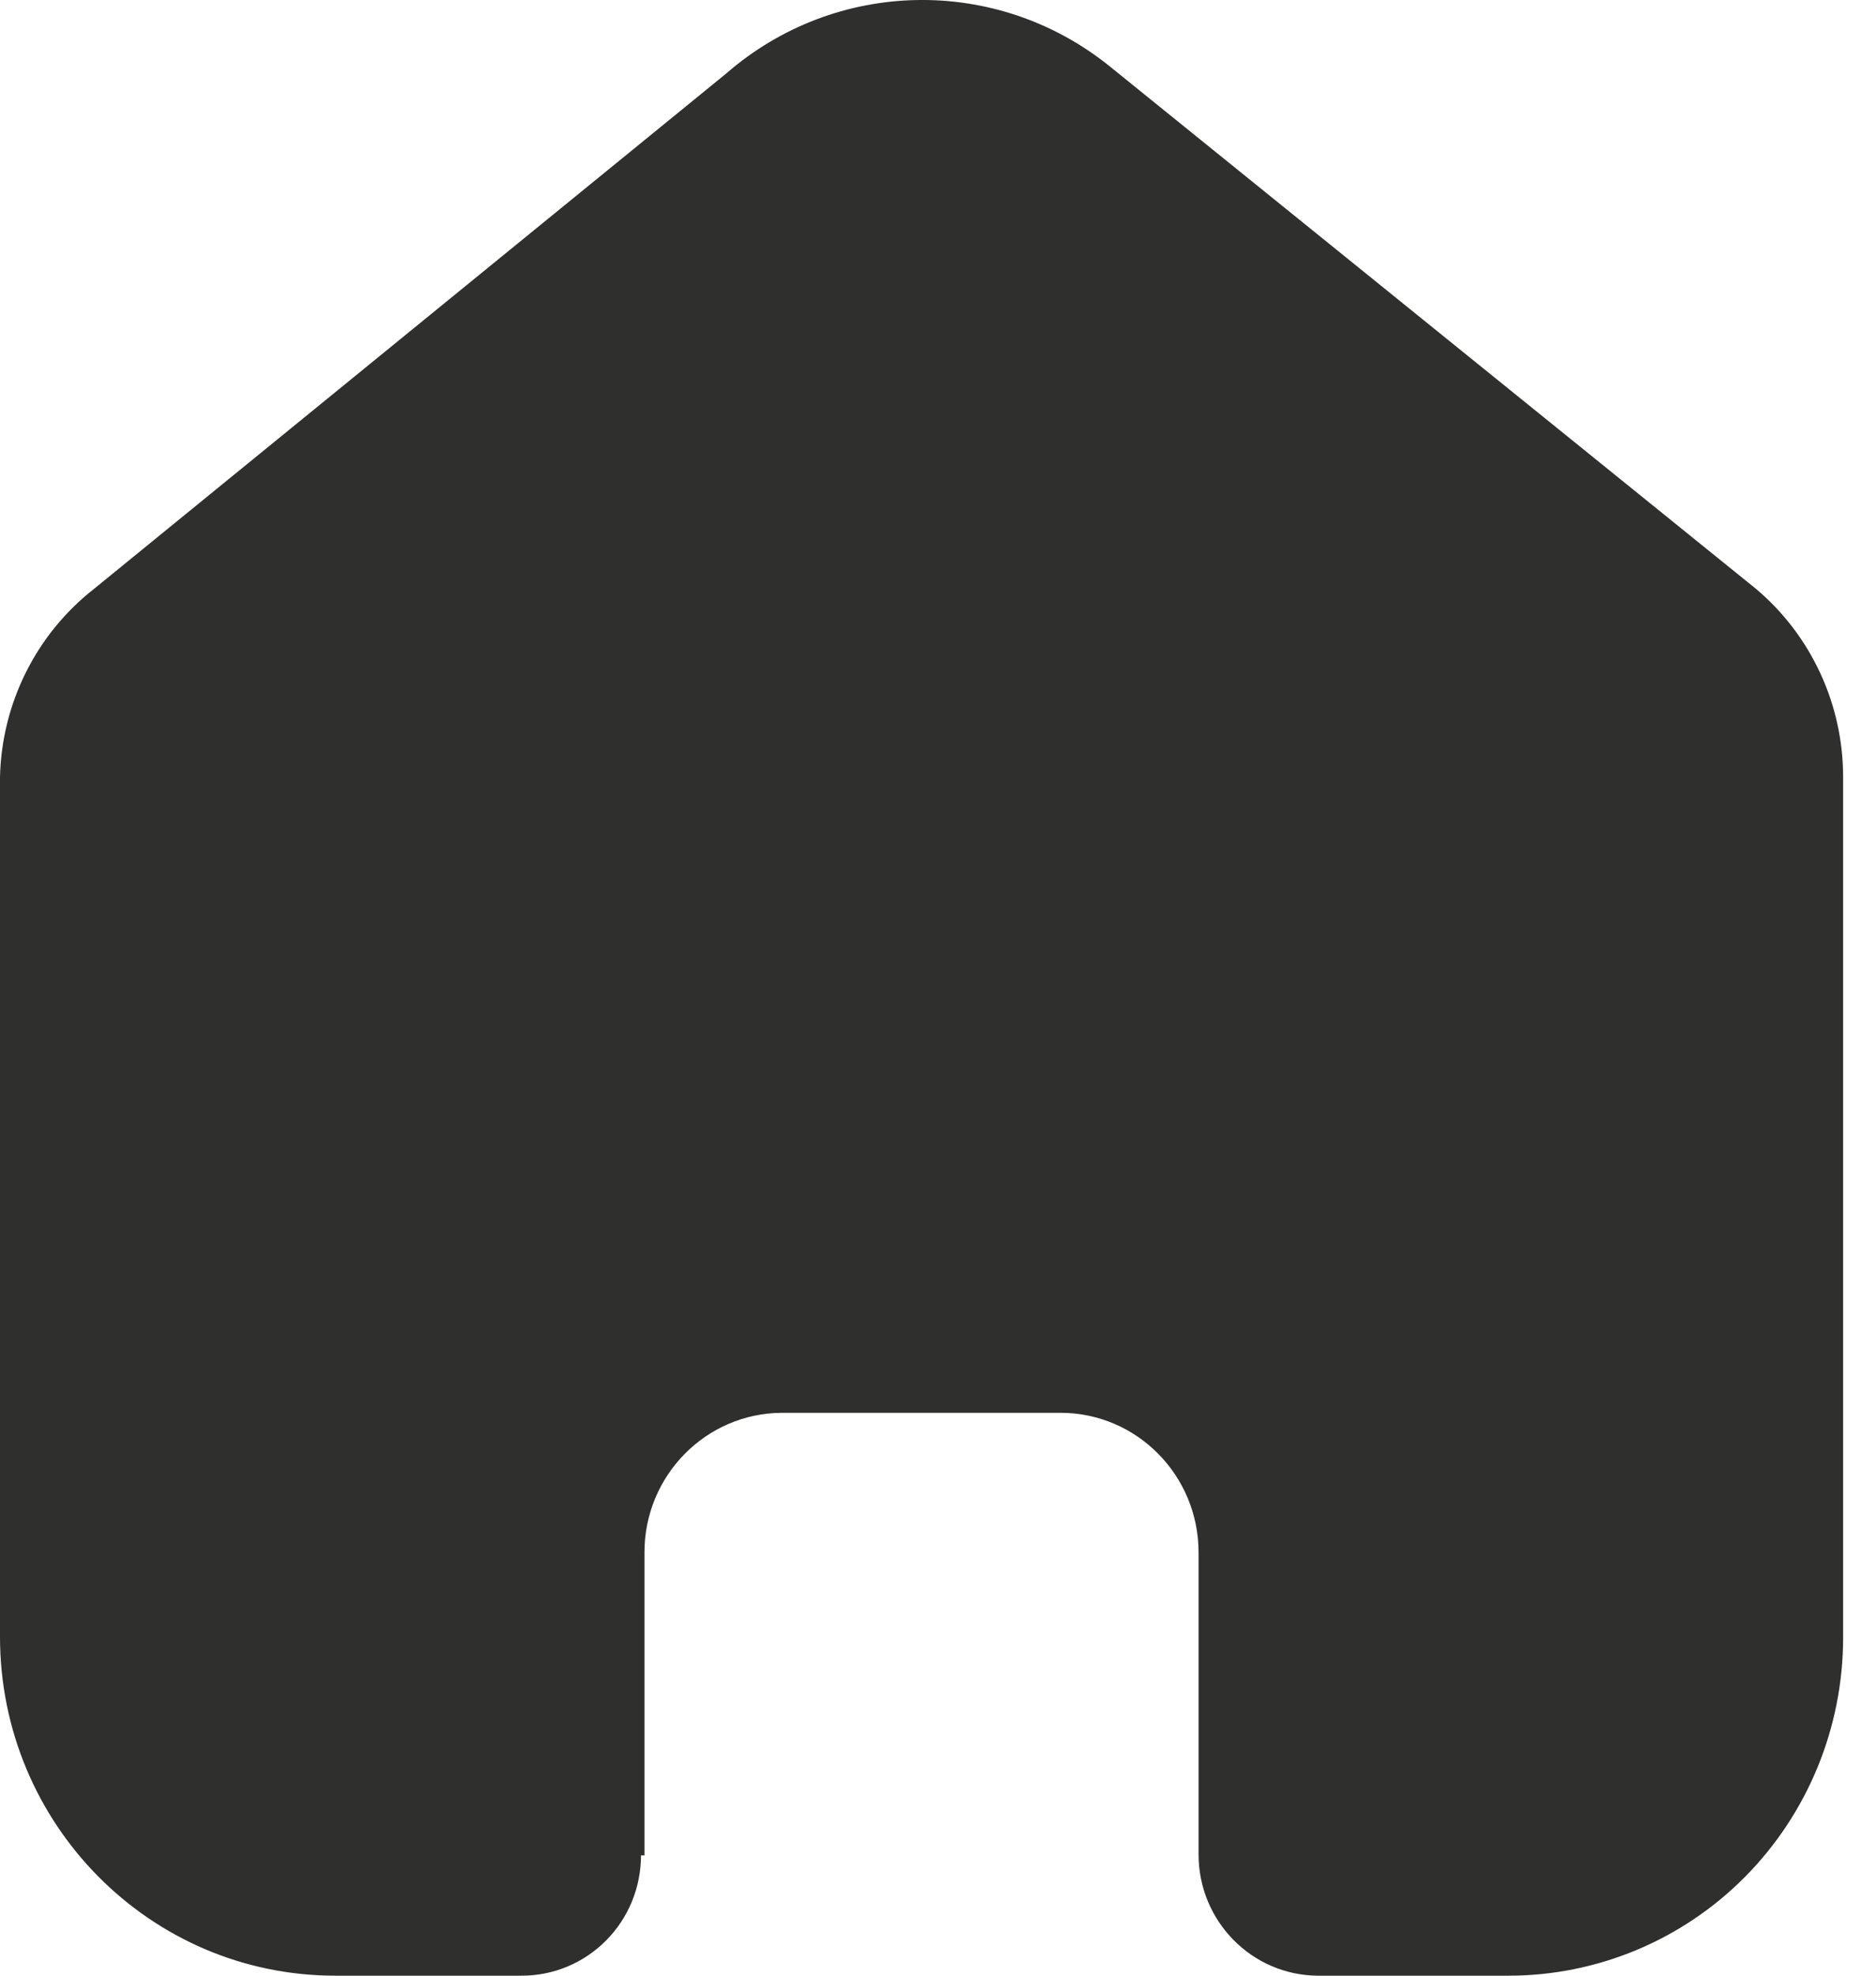 <svg width="19" height="20" viewBox="0 0 19 20" fill="none" xmlns="http://www.w3.org/2000/svg">
<path d="M6.527 18.782V15.715C6.527 14.938 7.148 14.307 7.917 14.302H10.741C11.513 14.302 12.139 14.935 12.139 15.715V18.773C12.139 19.447 12.678 19.995 13.345 20H15.271C16.171 20.002 17.035 19.643 17.672 19.001C18.309 18.359 18.667 17.487 18.667 16.578V7.866C18.667 7.131 18.345 6.435 17.787 5.963L11.242 0.674C10.098 -0.251 8.464 -0.221 7.354 0.745L0.95 5.963C0.366 6.421 0.017 7.12 0 7.866V16.569C0 18.464 1.52 20 3.396 20H5.278C5.599 20.002 5.908 19.875 6.136 19.646C6.364 19.418 6.492 19.107 6.492 18.782H6.527Z" fill="#2f2f2d"/>
</svg>
